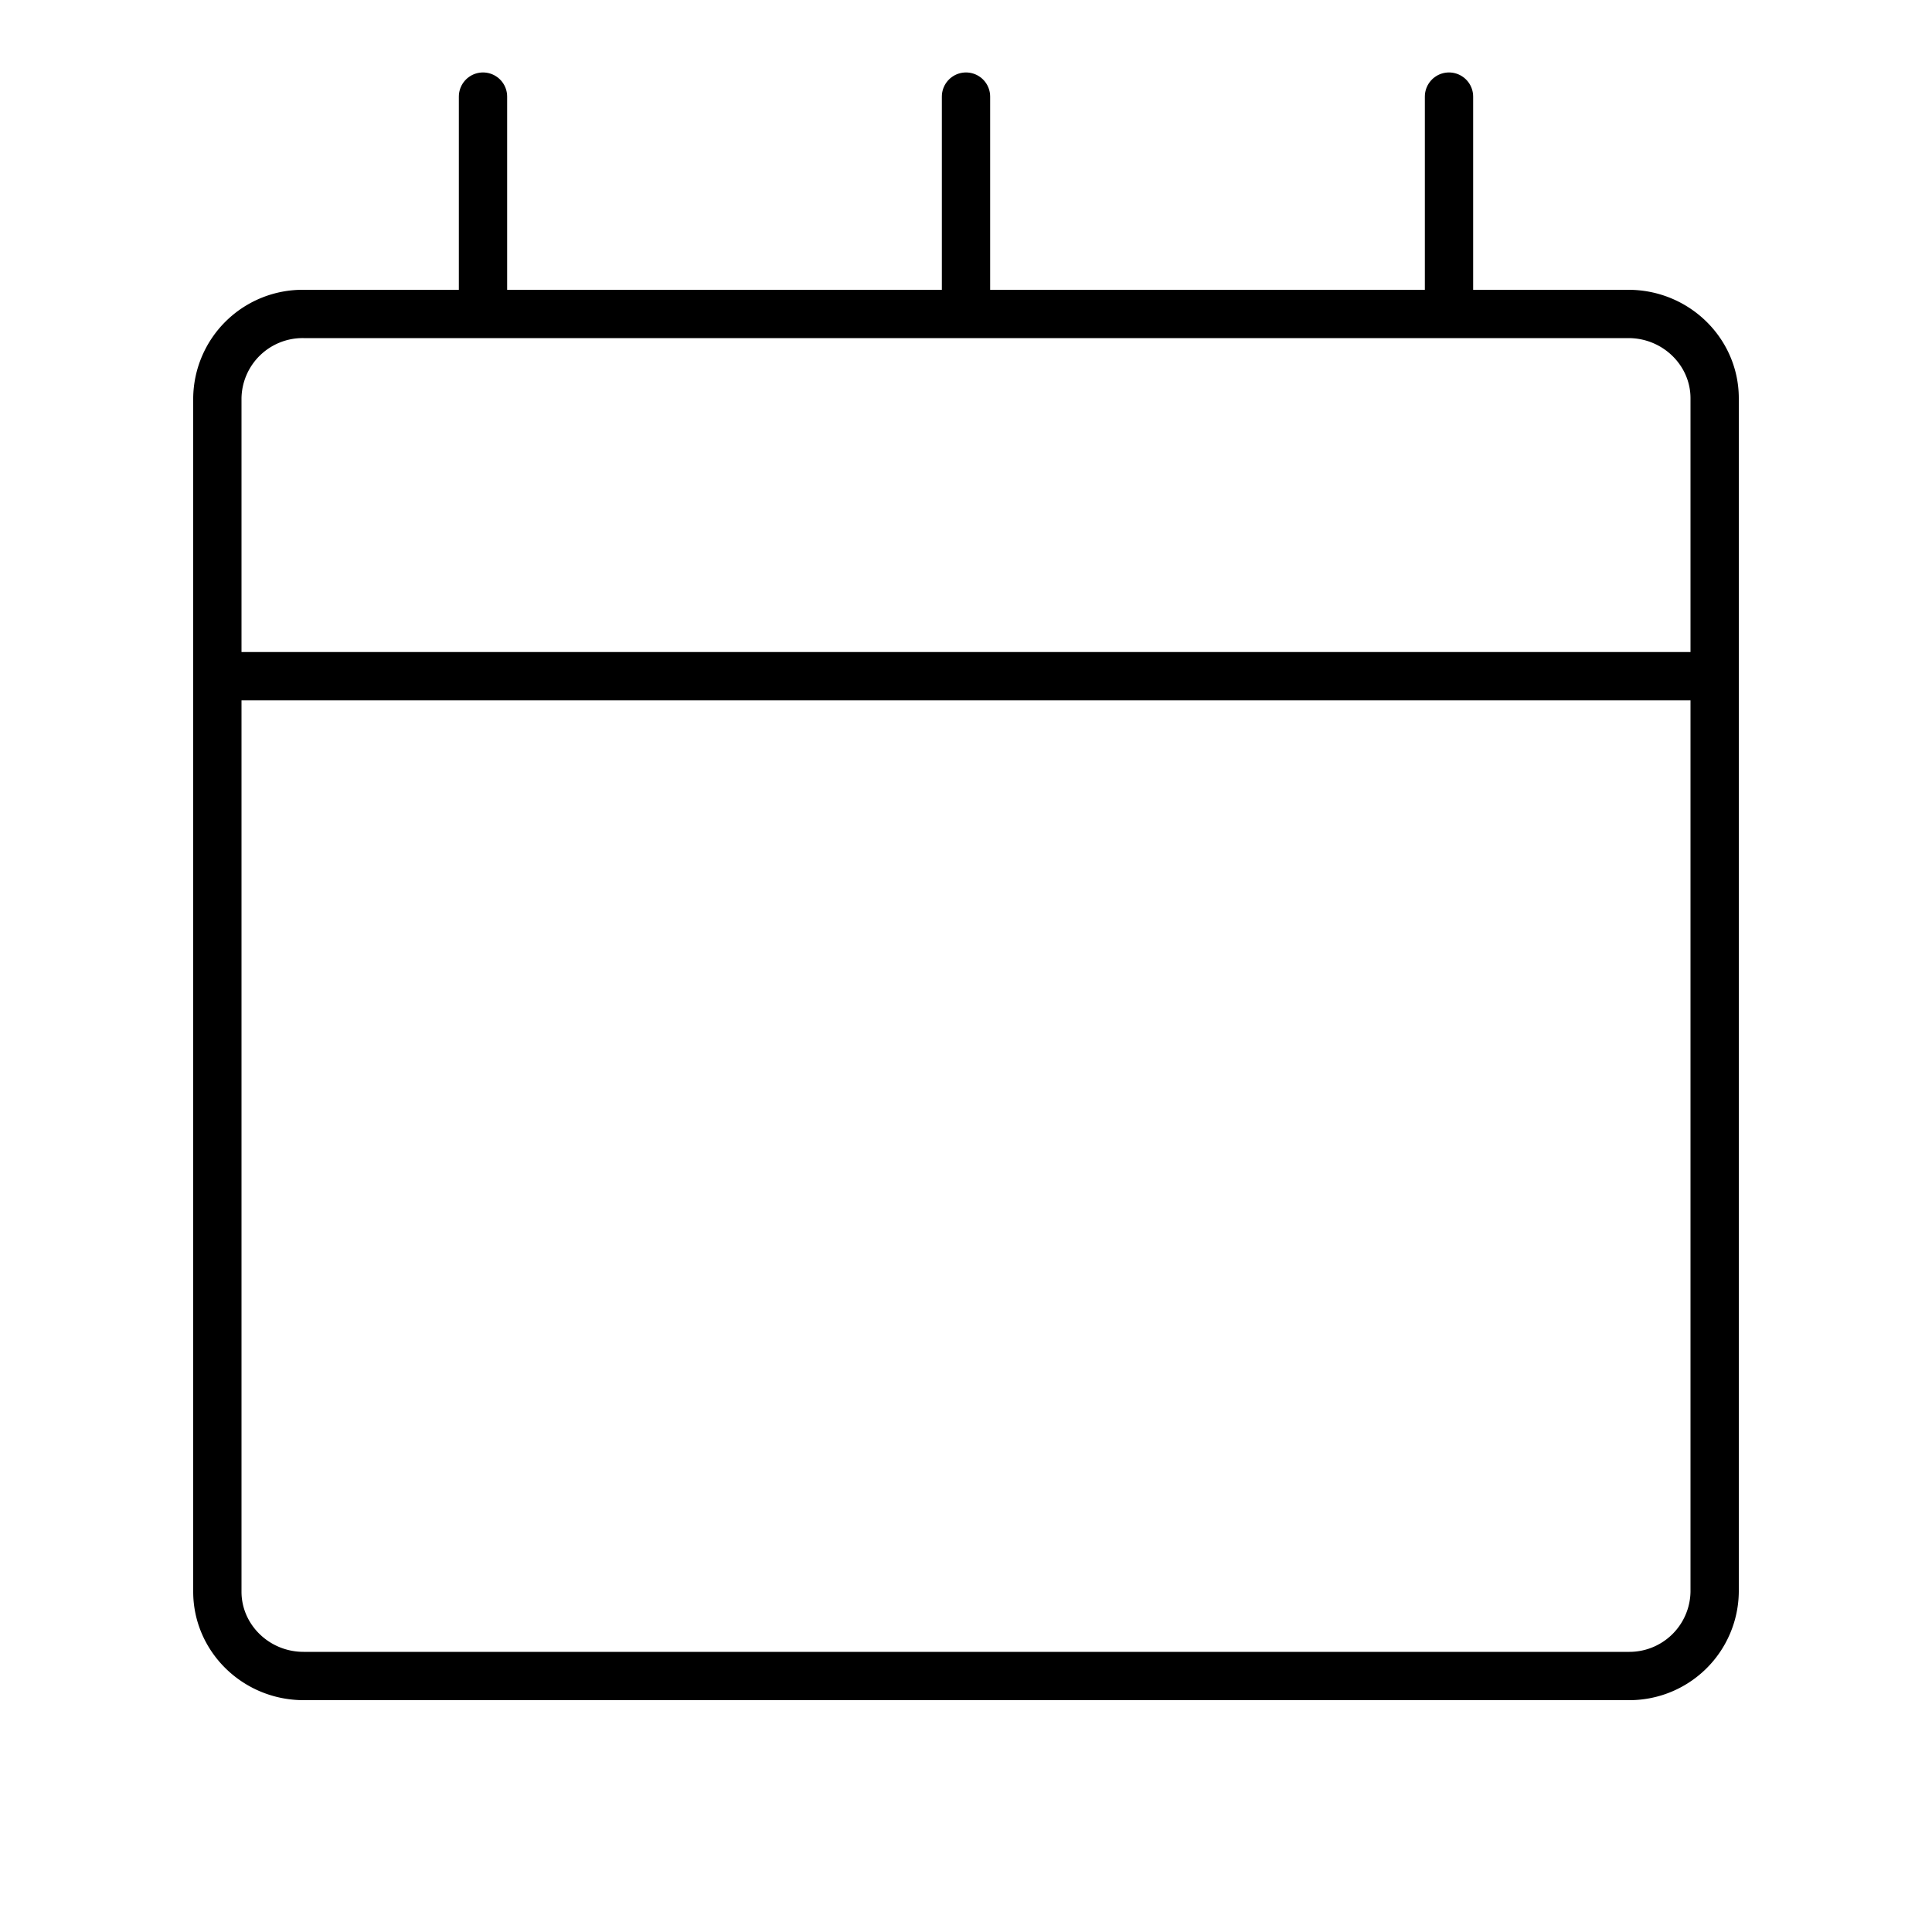 <svg xmlns="http://www.w3.org/2000/svg" viewBox="0 0 20 20"><g fill="none" fill-rule="evenodd" stroke="currentColor" stroke-width=".5"><path d="M16.857 3.25H3.143a.883.883 0 0 0-.893.873v12.354c0 .48.4.873.893.873h13.714a.883.883 0 0 0 .893-.873V4.123c0-.48-.4-.873-.893-.873z"/><path stroke-linecap="round" stroke-linejoin="round" d="M10 1v2.2"/><path stroke-linejoin="round" d="M2 7h15.788"/><path stroke-linecap="round" stroke-linejoin="round" d="M5 1v2.2M15 1v2.2"/></g></svg>

